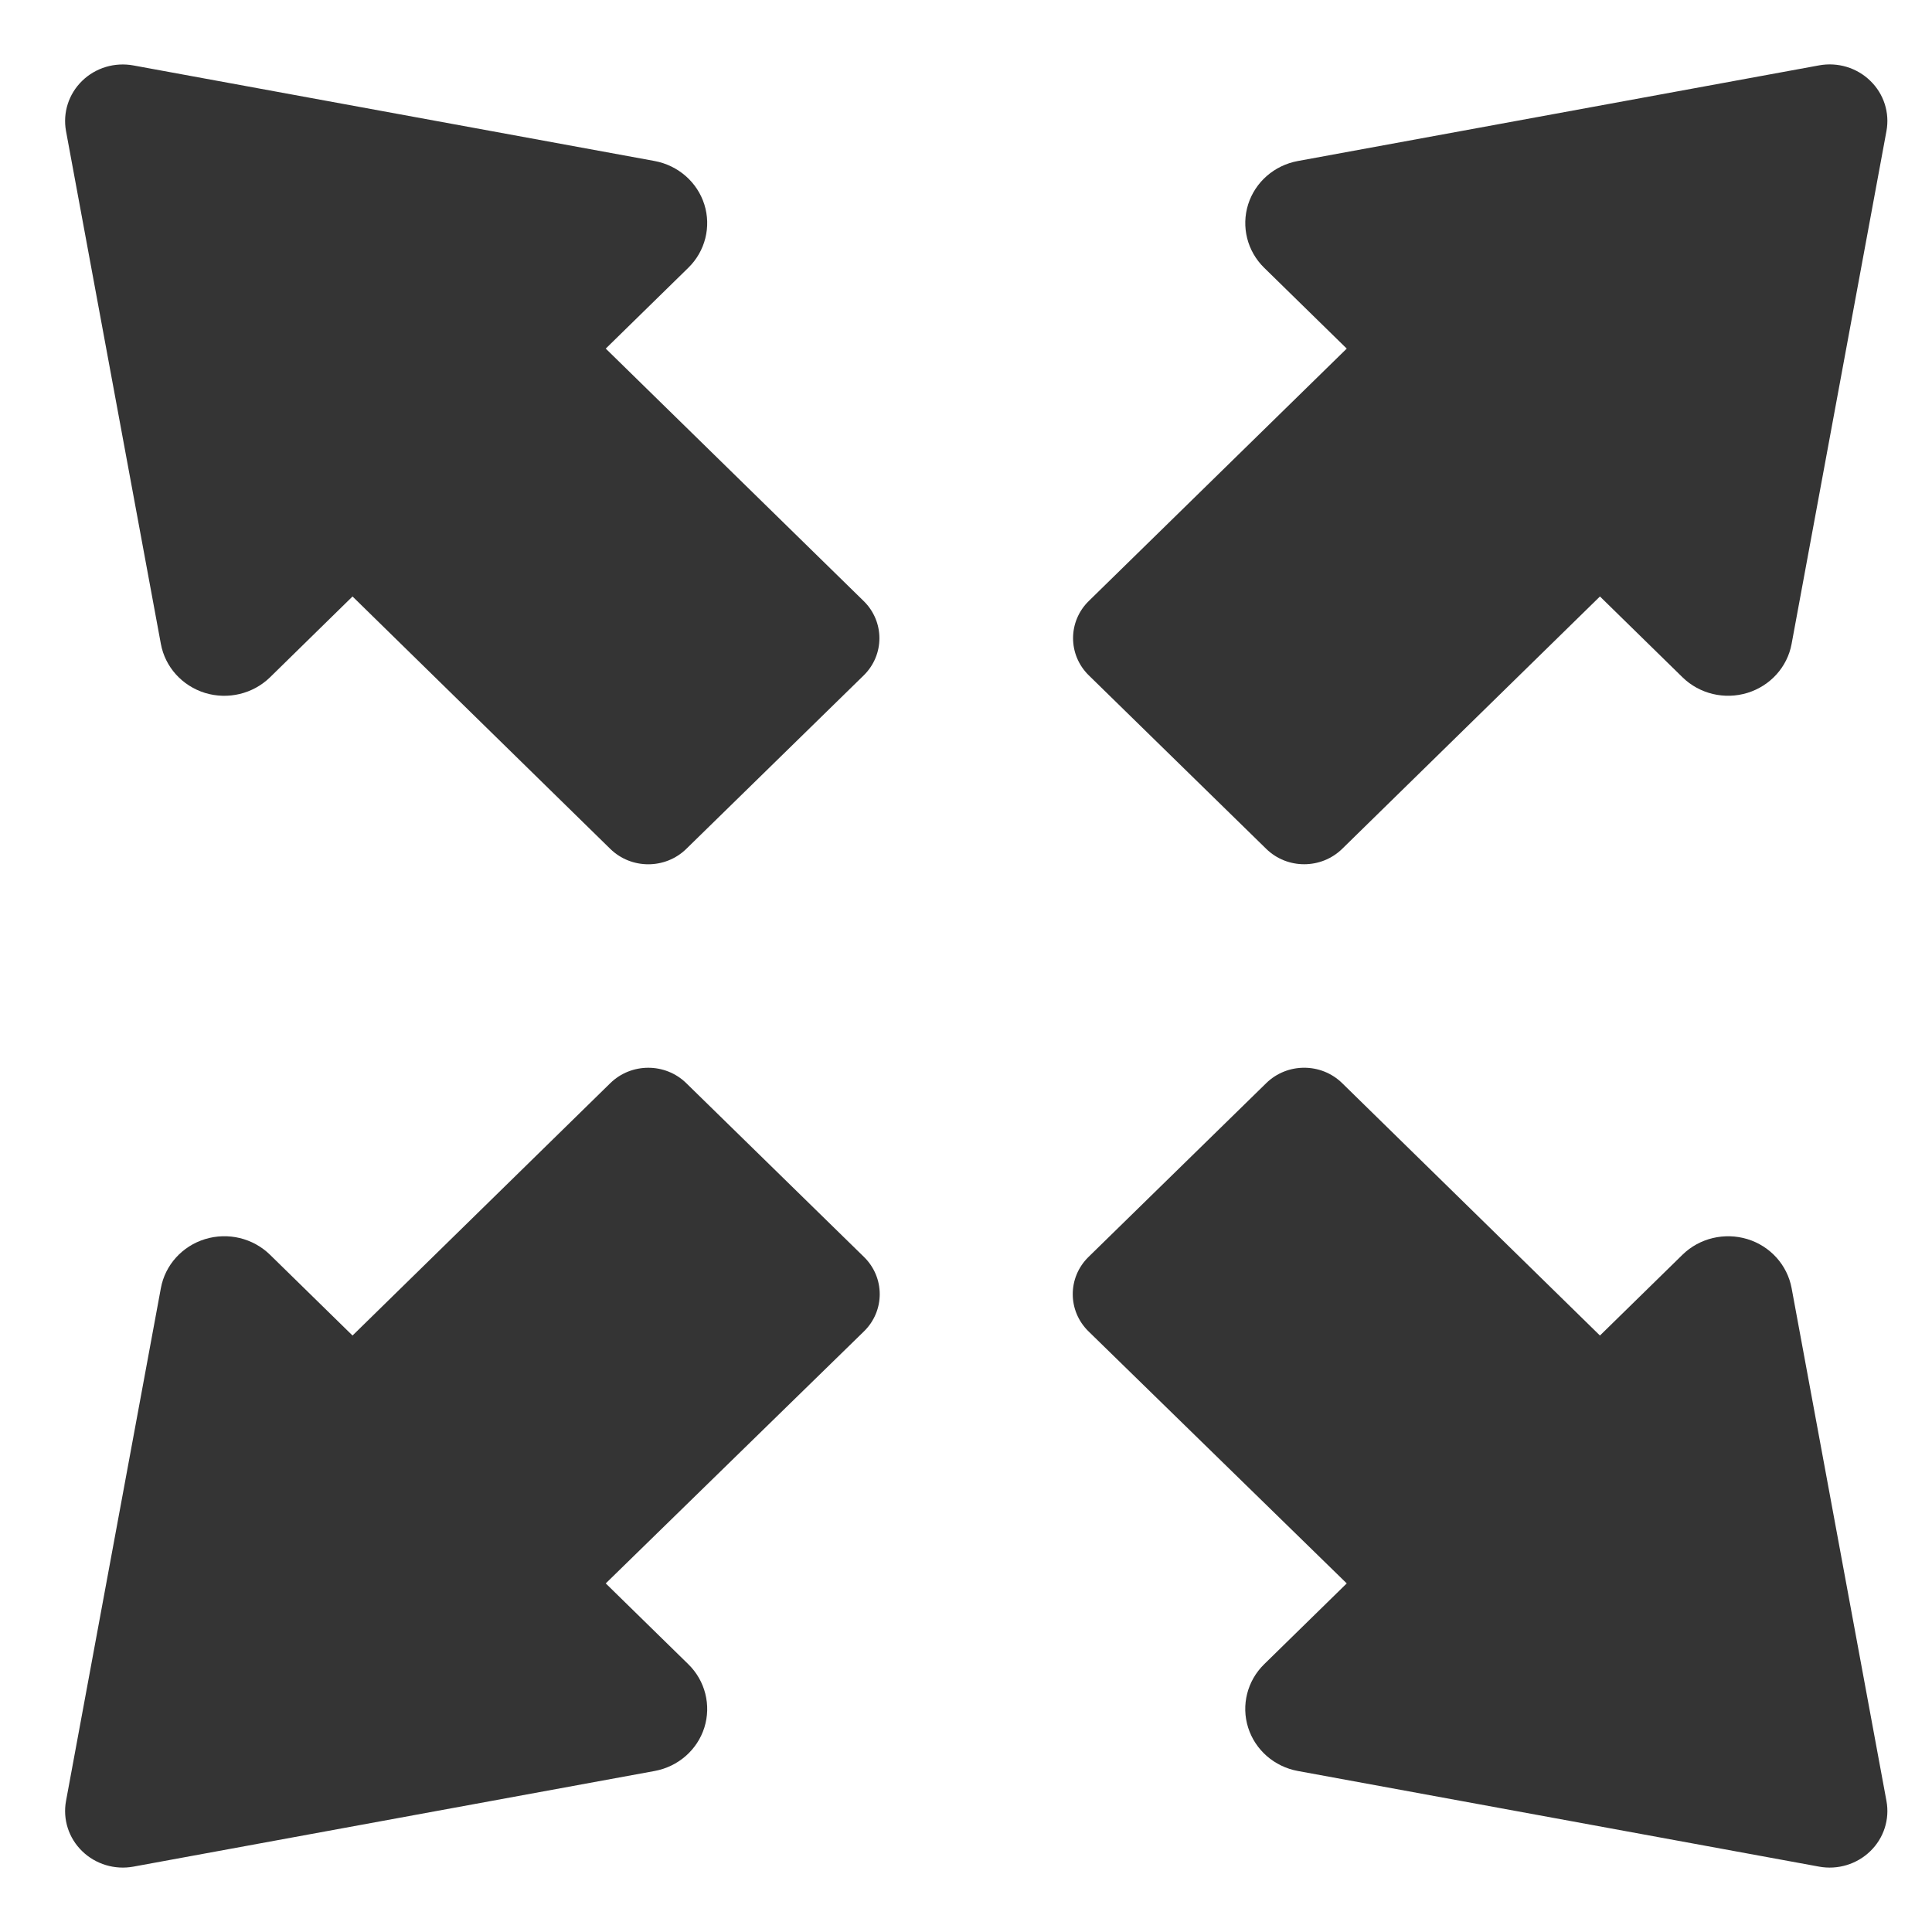<svg width="30" height="30" viewBox="0 0 30 30" fill="none" xmlns="http://www.w3.org/2000/svg">
<path d="M19.662 13.181C19.988 13.5 20.515 13.499 20.841 13.181L24.844 9.262L26.126 10.517C26.39 10.775 26.778 10.868 27.134 10.759C27.489 10.65 27.754 10.357 27.82 9.998L29.293 2.034C29.345 1.749 29.252 1.459 29.043 1.256C28.834 1.051 28.536 0.962 28.247 1.015L20.154 2.5C19.788 2.567 19.491 2.826 19.381 3.174C19.272 3.521 19.367 3.901 19.63 4.158L20.912 5.413L16.907 9.332C16.581 9.651 16.581 10.168 16.907 10.487L19.662 13.181Z" fill="#343434"/>
<path d="M10.656 16.819C10.33 16.5 9.802 16.501 9.477 16.819L5.474 20.738L4.192 19.483C3.928 19.225 3.54 19.132 3.184 19.241C2.829 19.35 2.564 19.643 2.498 20.002L1.025 27.966C0.973 28.25 1.066 28.541 1.275 28.744C1.484 28.948 1.782 29.038 2.071 28.985L10.164 27.5C10.53 27.433 10.827 27.174 10.937 26.826C11.046 26.479 10.951 26.099 10.688 25.842L9.406 24.587L13.415 20.674C13.742 20.355 13.742 19.837 13.416 19.518L10.656 16.819Z" fill="#343434"/>
<path d="M2.498 9.999C2.564 10.358 2.829 10.65 3.184 10.76C3.54 10.868 3.928 10.775 4.192 10.518L5.474 9.262L9.477 13.182C9.803 13.5 10.33 13.5 10.656 13.182L13.411 10.488C13.737 10.169 13.737 9.652 13.411 9.333L9.406 5.413L10.688 4.158C10.951 3.901 11.046 3.522 10.937 3.175C10.827 2.827 10.53 2.568 10.164 2.5L2.071 1.016C1.782 0.963 1.484 1.052 1.275 1.256C1.066 1.46 0.973 1.75 1.025 2.035L2.498 9.999Z" fill="#343434"/>
<path d="M27.82 20.002C27.753 19.643 27.489 19.35 27.134 19.241C26.778 19.133 26.39 19.225 26.126 19.483L24.844 20.738L20.841 16.819C20.515 16.5 19.988 16.5 19.662 16.819L16.902 19.518C16.576 19.837 16.576 20.355 16.903 20.674L20.912 24.587L19.63 25.842C19.367 26.099 19.271 26.479 19.381 26.826C19.491 27.174 19.788 27.433 20.154 27.5L28.247 28.985C28.536 29.038 28.834 28.948 29.043 28.744C29.252 28.541 29.345 28.25 29.293 27.966L27.82 20.002Z" fill="#343434"/>
</svg>
